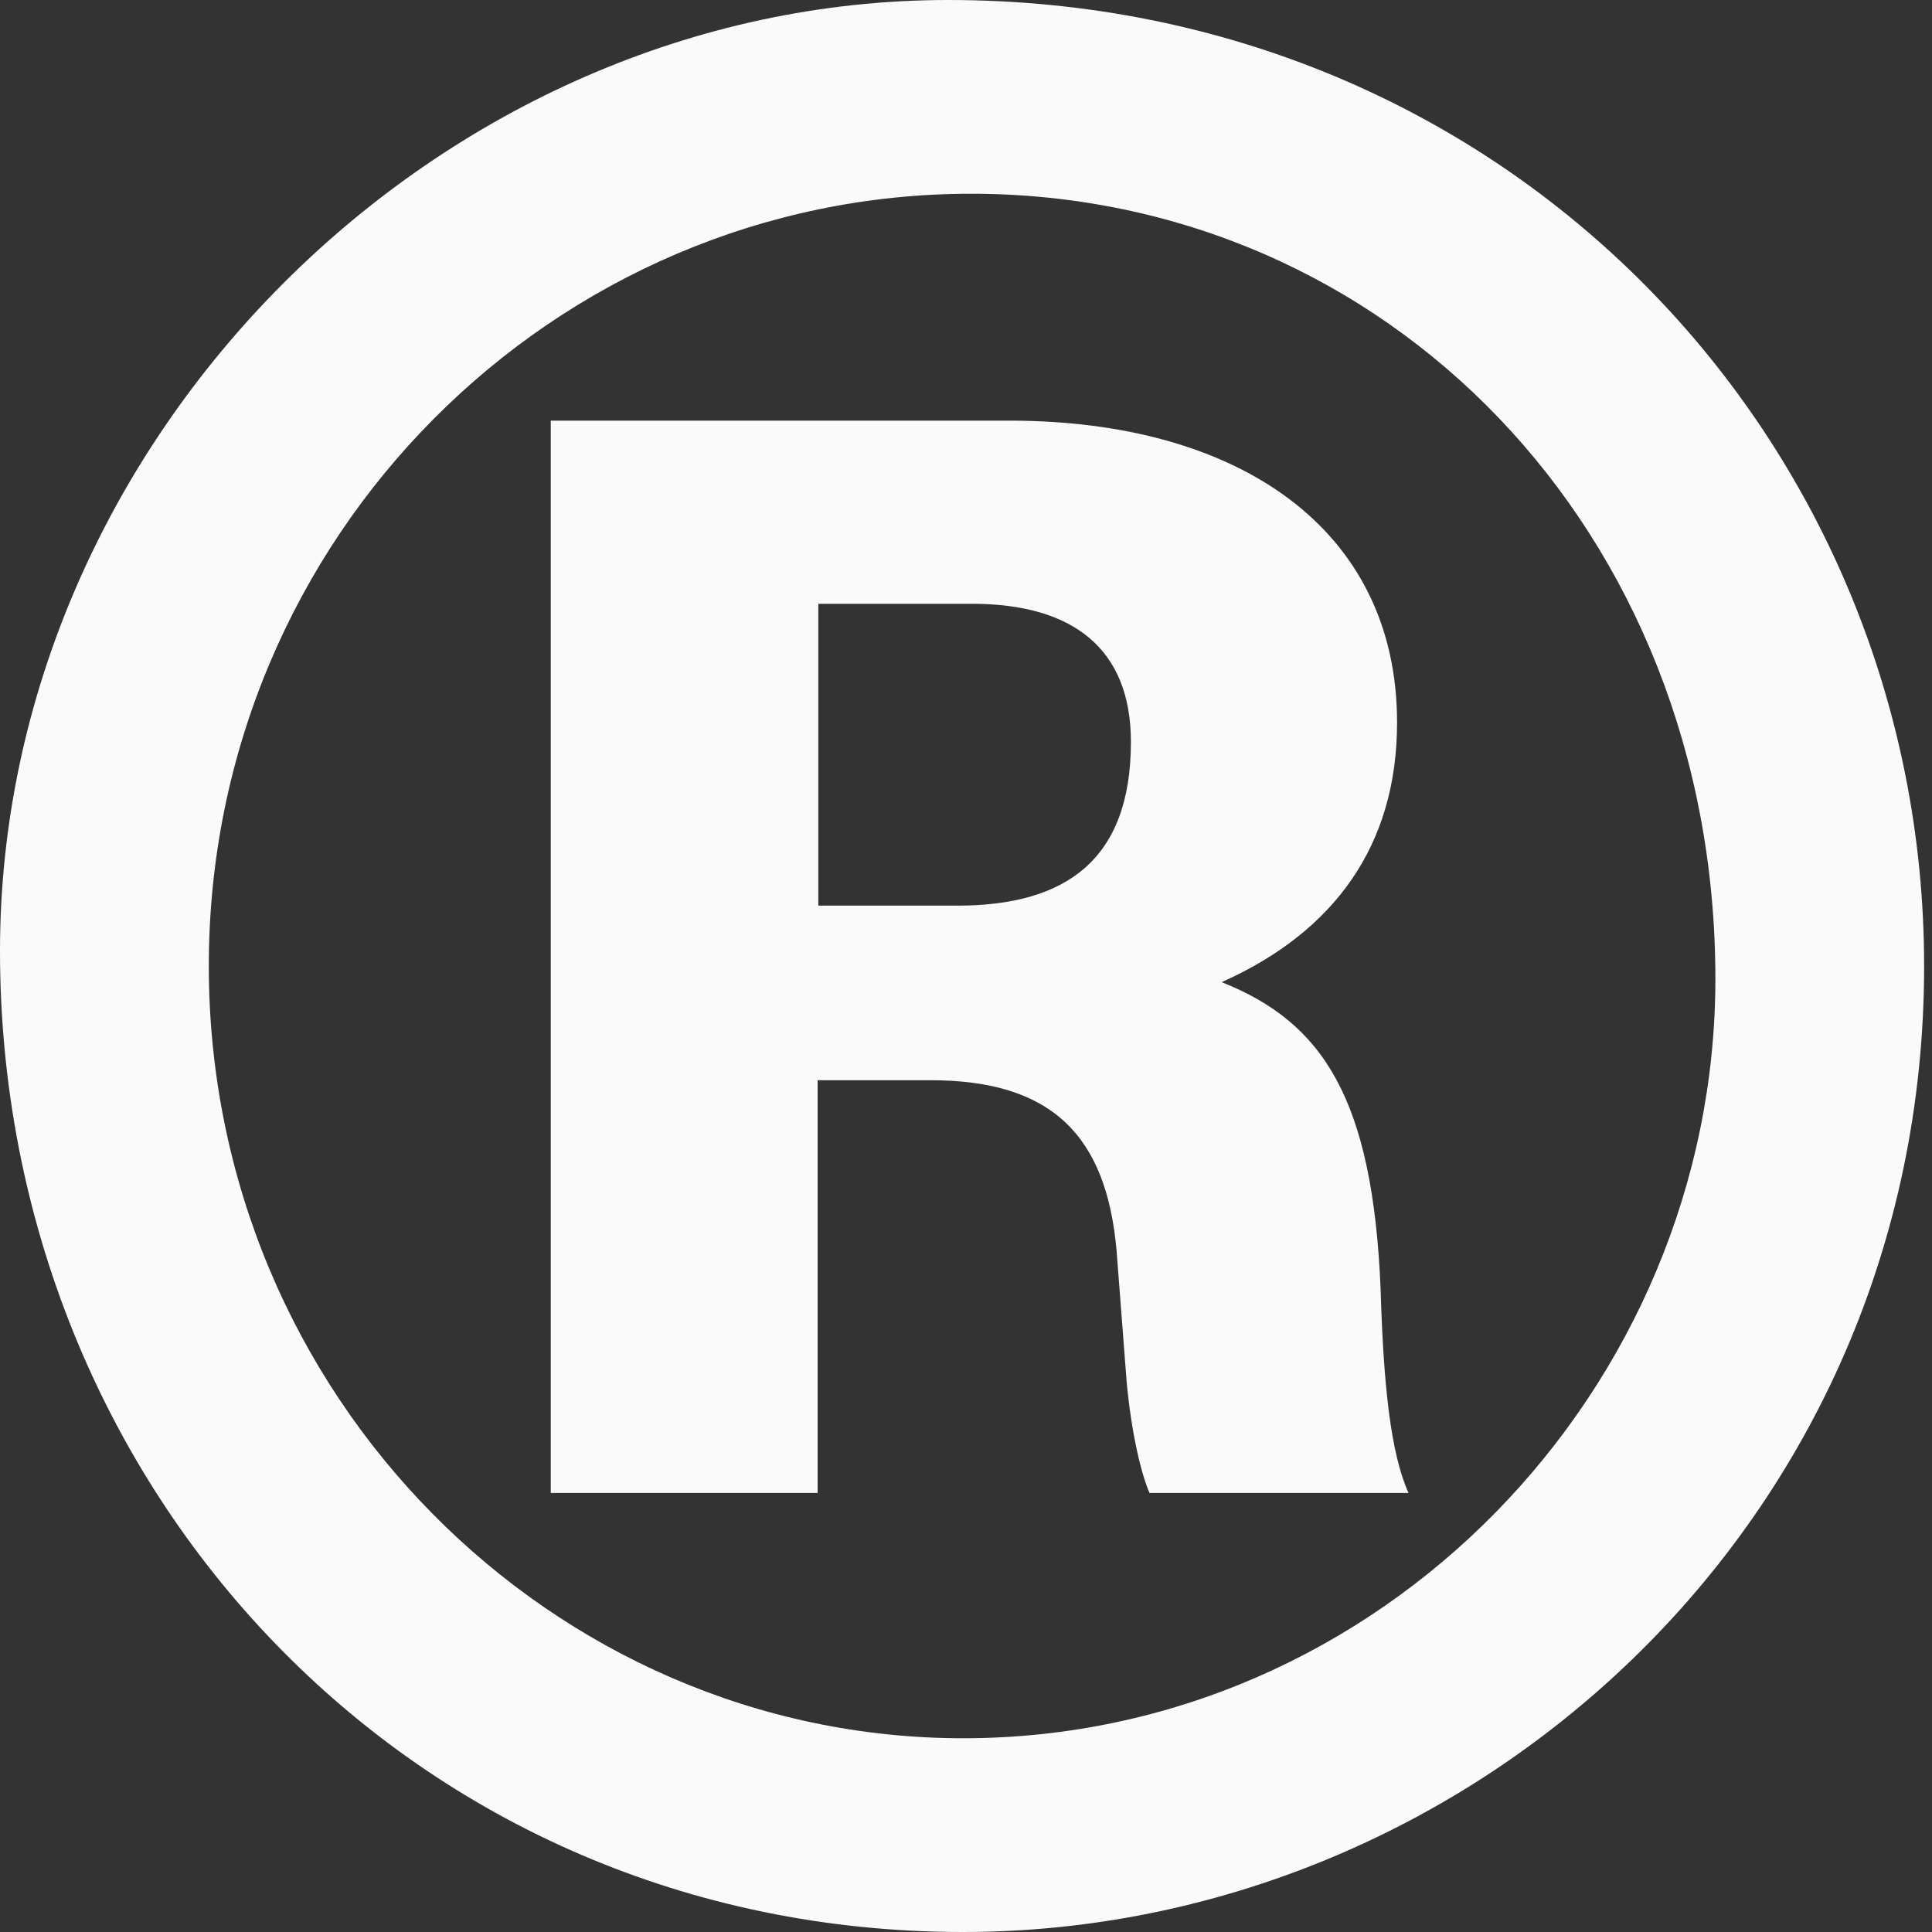 <svg width="25" height="25" viewBox="0 0 25 25" fill="none" xmlns="http://www.w3.org/2000/svg">
<rect x="0" y="0" width="25" height="25" fill="#333333" stroke="none"/>
<path d="M15.828 12.7C17.263 12.053 18.078 10.942 18.078 9.35C18.078 6.841 16.023 5.443 13.06 5.443H7.127V19.319H10.58V13.978H12.042C13.607 13.978 14.319 14.691 14.449 16.19L14.579 17.884C14.643 18.569 14.773 19.088 14.875 19.319H18.226C17.994 18.801 17.902 17.921 17.865 16.681C17.763 14.209 17.115 13.228 15.81 12.71L15.828 12.7ZM12.375 11.719H10.589V7.813H12.579C13.884 7.813 14.634 8.396 14.634 9.6C14.634 11.127 13.792 11.719 12.385 11.719H12.375Z" fill="#FAFAFA"/>
<path d="M12.269 0C5.699 0 0 5.662 0 12.306C0 19.273 5.339 25 12.463 25C19.004 25 24.898 19.726 24.898 12.5C24.898 5.727 19.532 0 12.269 0ZM12.463 22.493C7.161 22.493 2.702 18.07 2.702 12.5C2.702 6.93 7.189 2.507 12.565 2.507C17.94 2.507 22.197 6.865 22.197 12.666C22.197 17.968 17.866 22.493 12.463 22.493Z" fill="#FAFAFA"/>
</svg>
